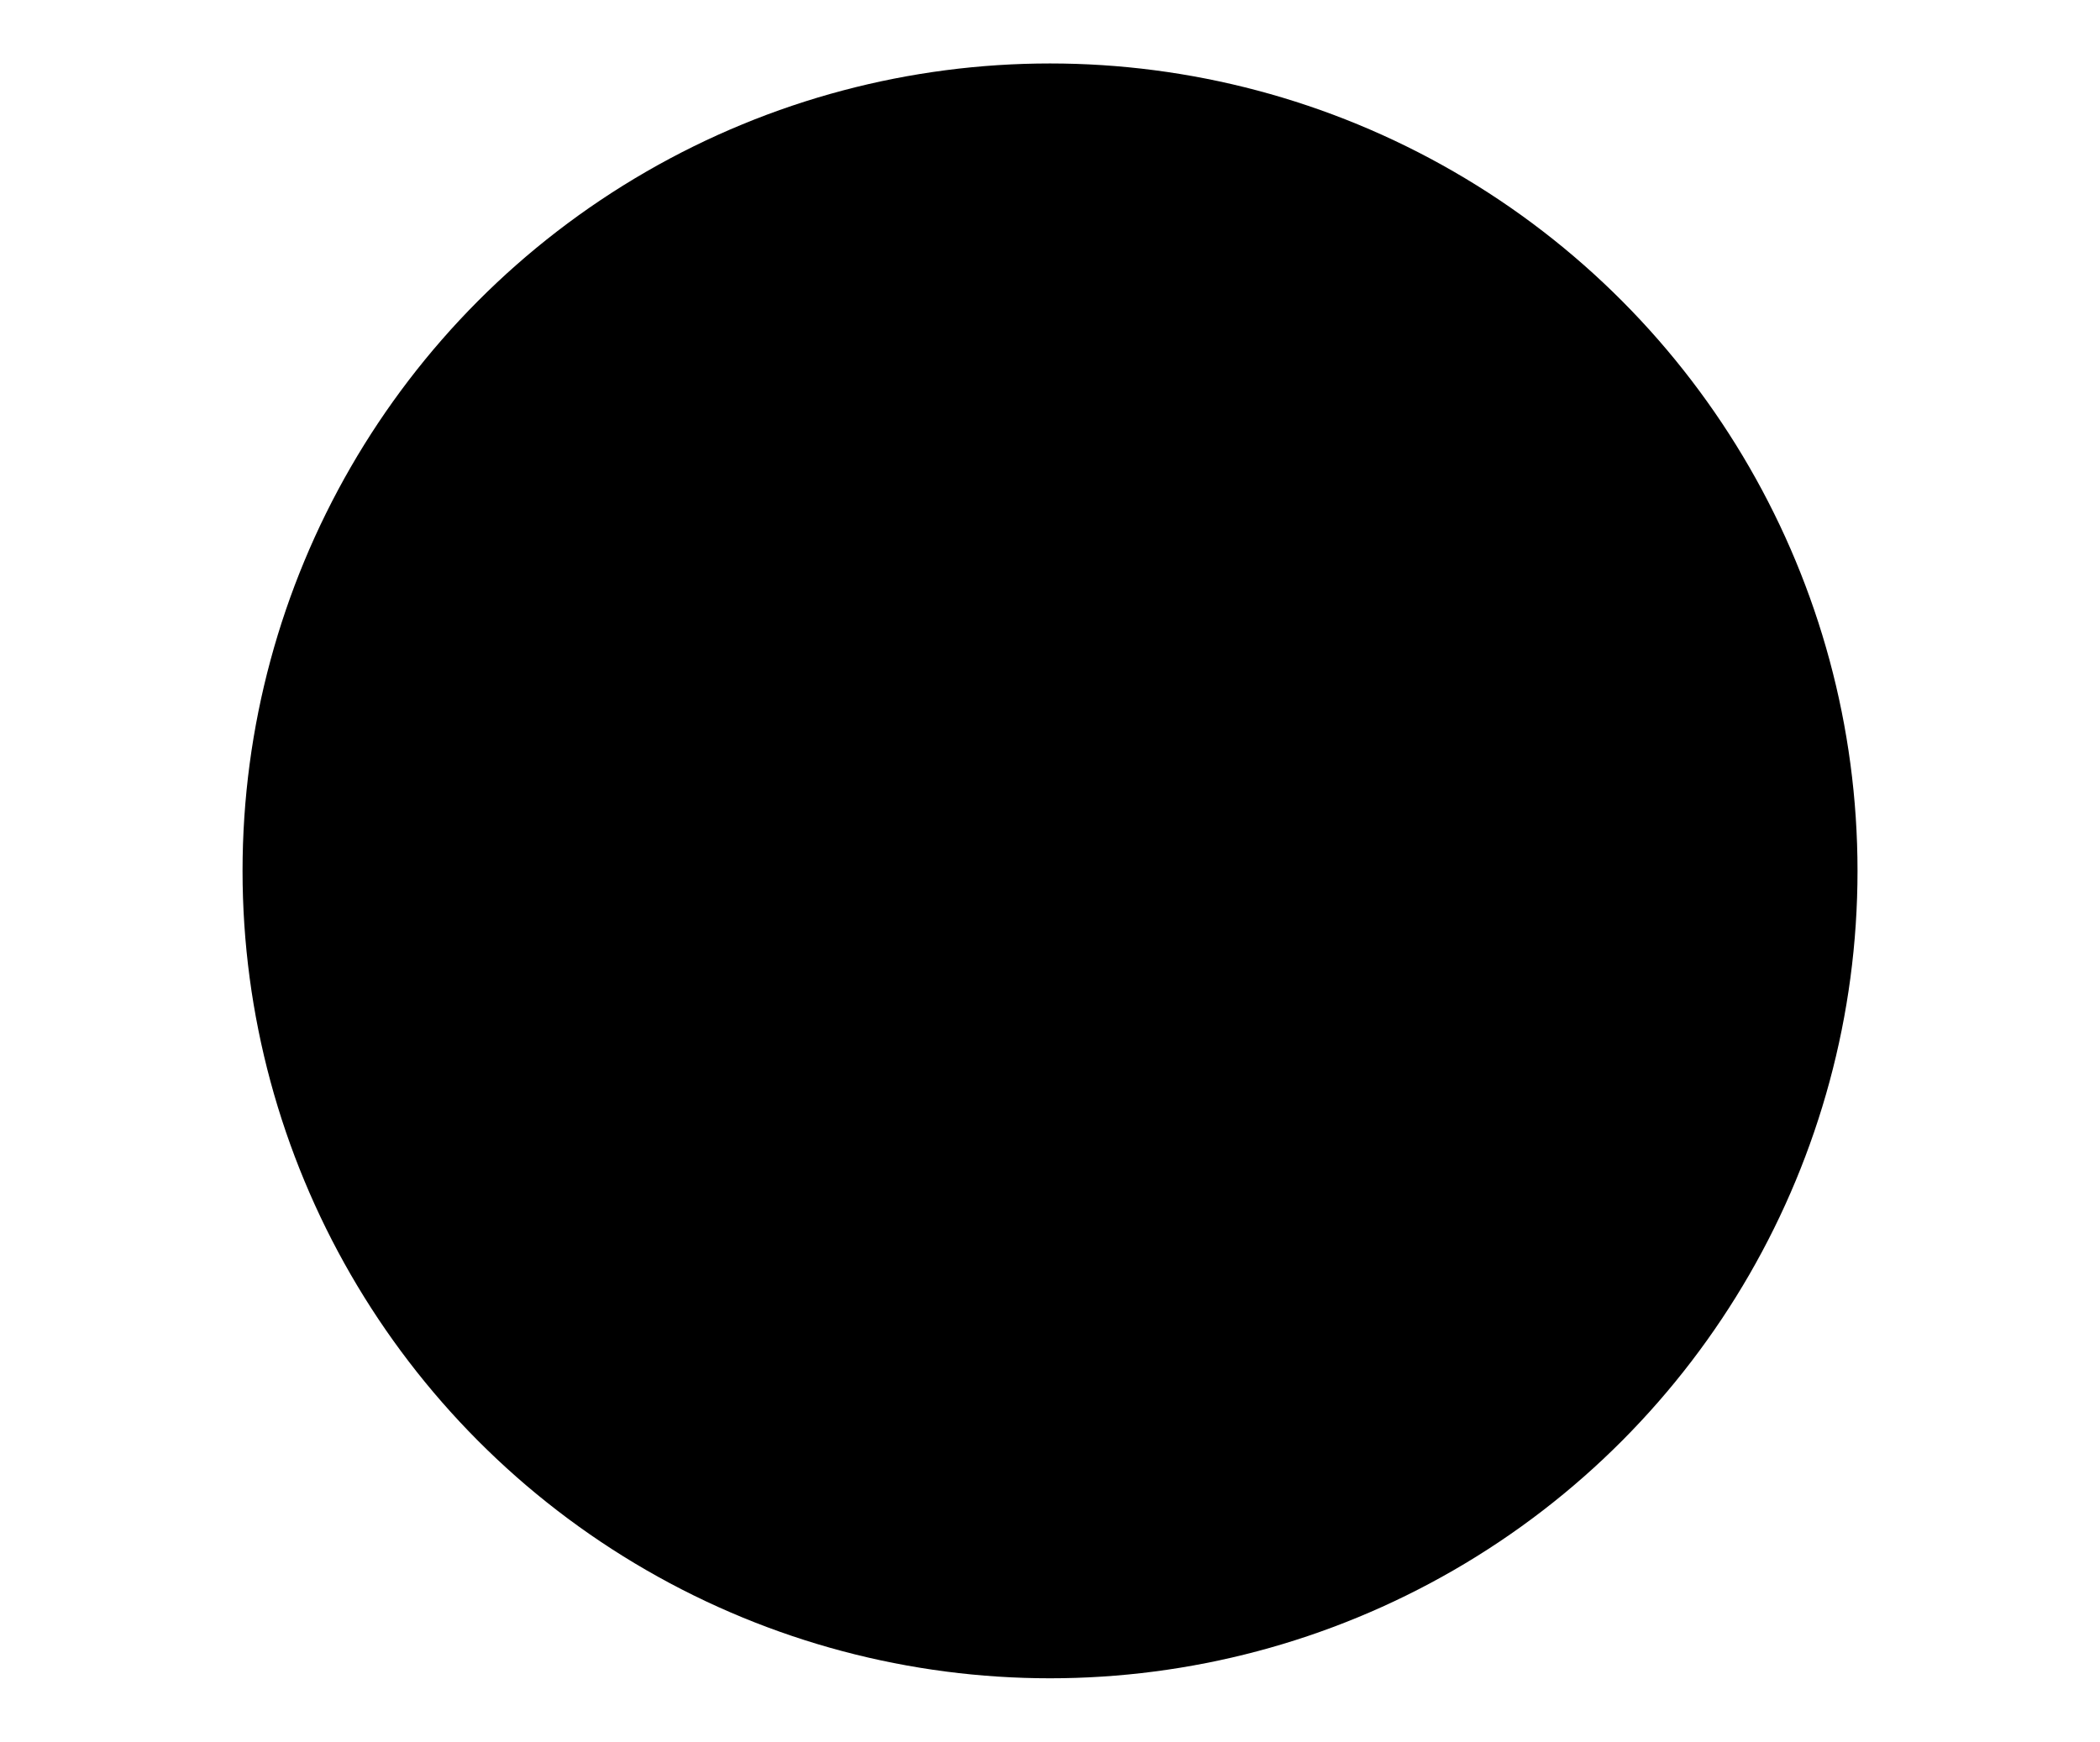 <?xml version="1.0" encoding="UTF-8" standalone="no"?>
<!-- Created with Inkscape (http://www.inkscape.org/) -->

<svg
   width="32.823mm"
   height="27.226mm"
   viewBox="0 0 32.823 27.226"
   version="1.1"
   id="svg1"
   xml:space="preserve"
   xmlns="http://www.w3.org/2000/svg"
   xmlns:svg="http://www.w3.org/2000/svg"><defs
     id="defs1" /><g
     id="layer1"
     transform="translate(-160.453,-217.353)">
       
       <g
   id="g1"
   transform="translate(-97.285,14.399)"><g
     id="g2"><circle
       id="path1"
       cx="274.15"
       cy="216.567"
       r="12.621" /><circle
       id="path1-8"
       cx="274.15"
       cy="216.567"
       r="11.627" /><path
       d="m 273.877,207.475 -8.253,14.098 h 16.996 l -4.155,-6.699 -2.914,0.036 2.049,3.753 -6.693,-0.036 5.001,-7.938 z"
       id="logopath"
       width="310.861"
       height="37.861"
/><path
       d="m 276.992,212.194 -1.702,1.797 h 2.865 z"
       id="logotoppath"
 /></g></g></g></svg>
